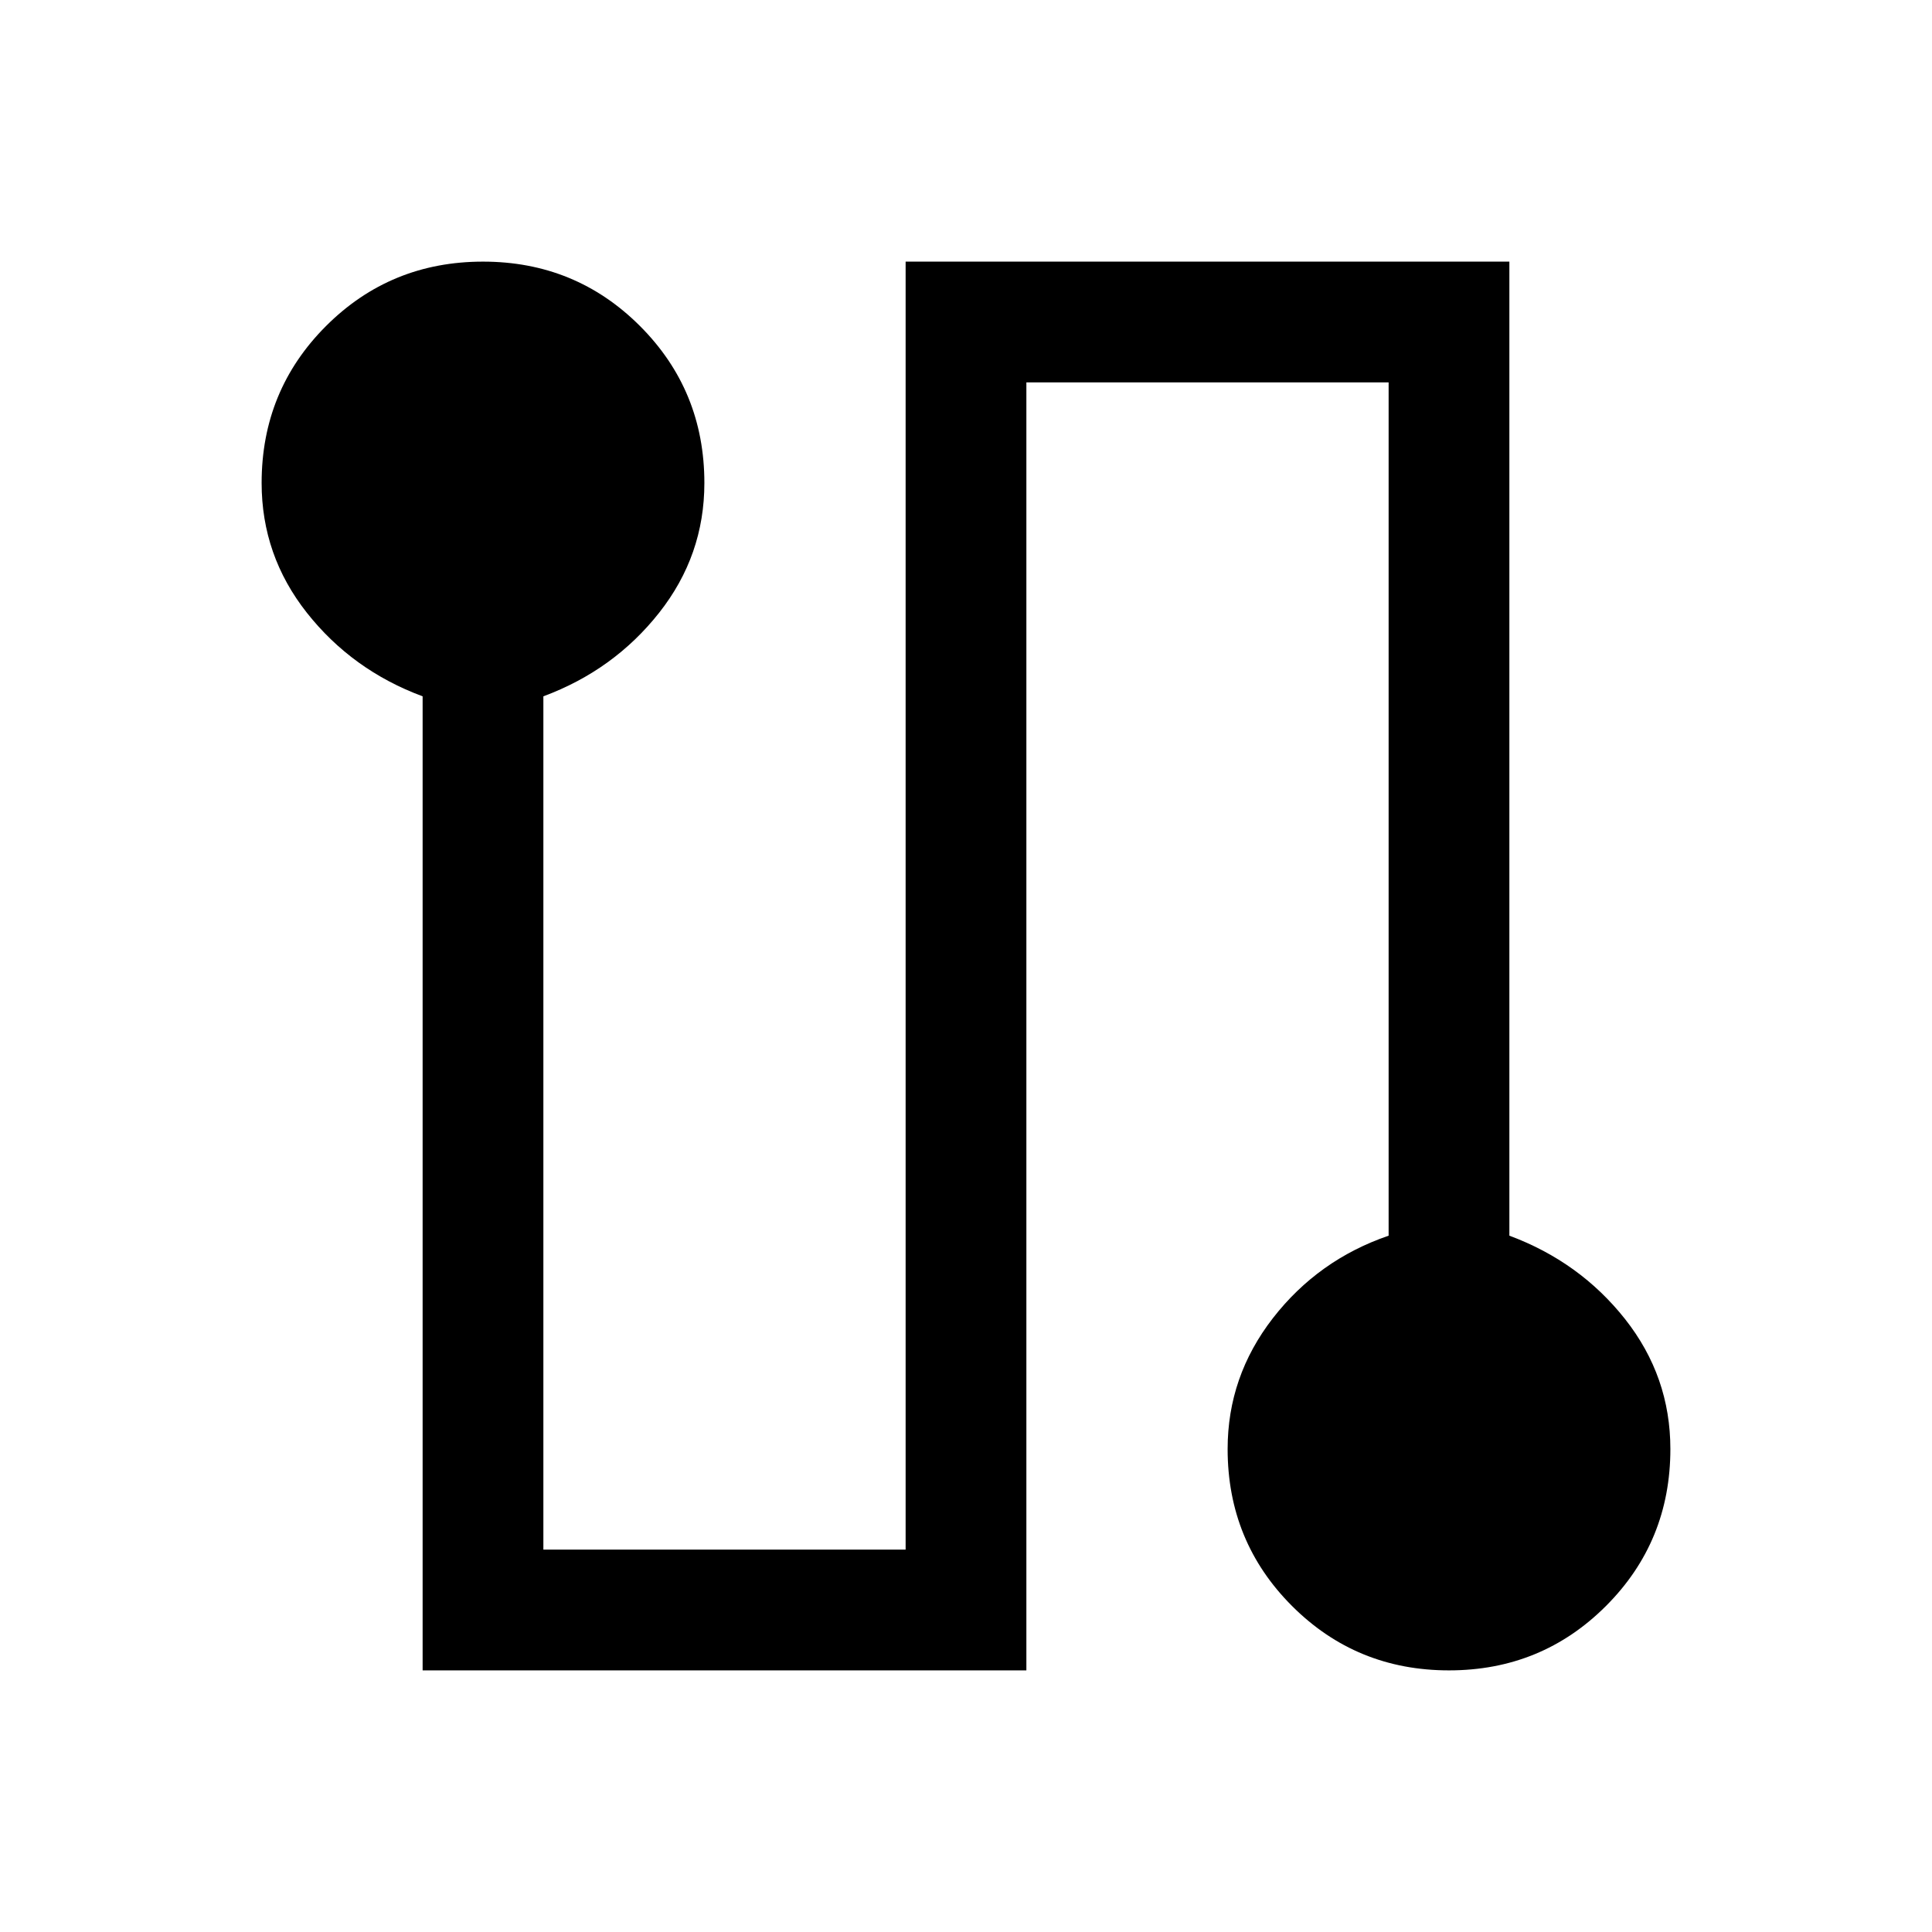 <svg xmlns="http://www.w3.org/2000/svg" height="24" width="24"><path d="M5.25 20.75V8.65q-.875-.325-1.438-1.038Q3.25 6.9 3.25 6q0-1.15.8-1.95T6 3.25q1.15 0 1.95.8T8.75 6q0 .9-.562 1.612-.563.713-1.438 1.038v10.6h4.5v-16h7.5v12.1q.875.325 1.438 1.037.562.713.562 1.613 0 1.15-.8 1.95t-1.95.8q-1.15 0-1.95-.8t-.8-1.95q0-.9.562-1.625.563-.725 1.438-1.025V4.75h-4.5v16Z"/></svg>